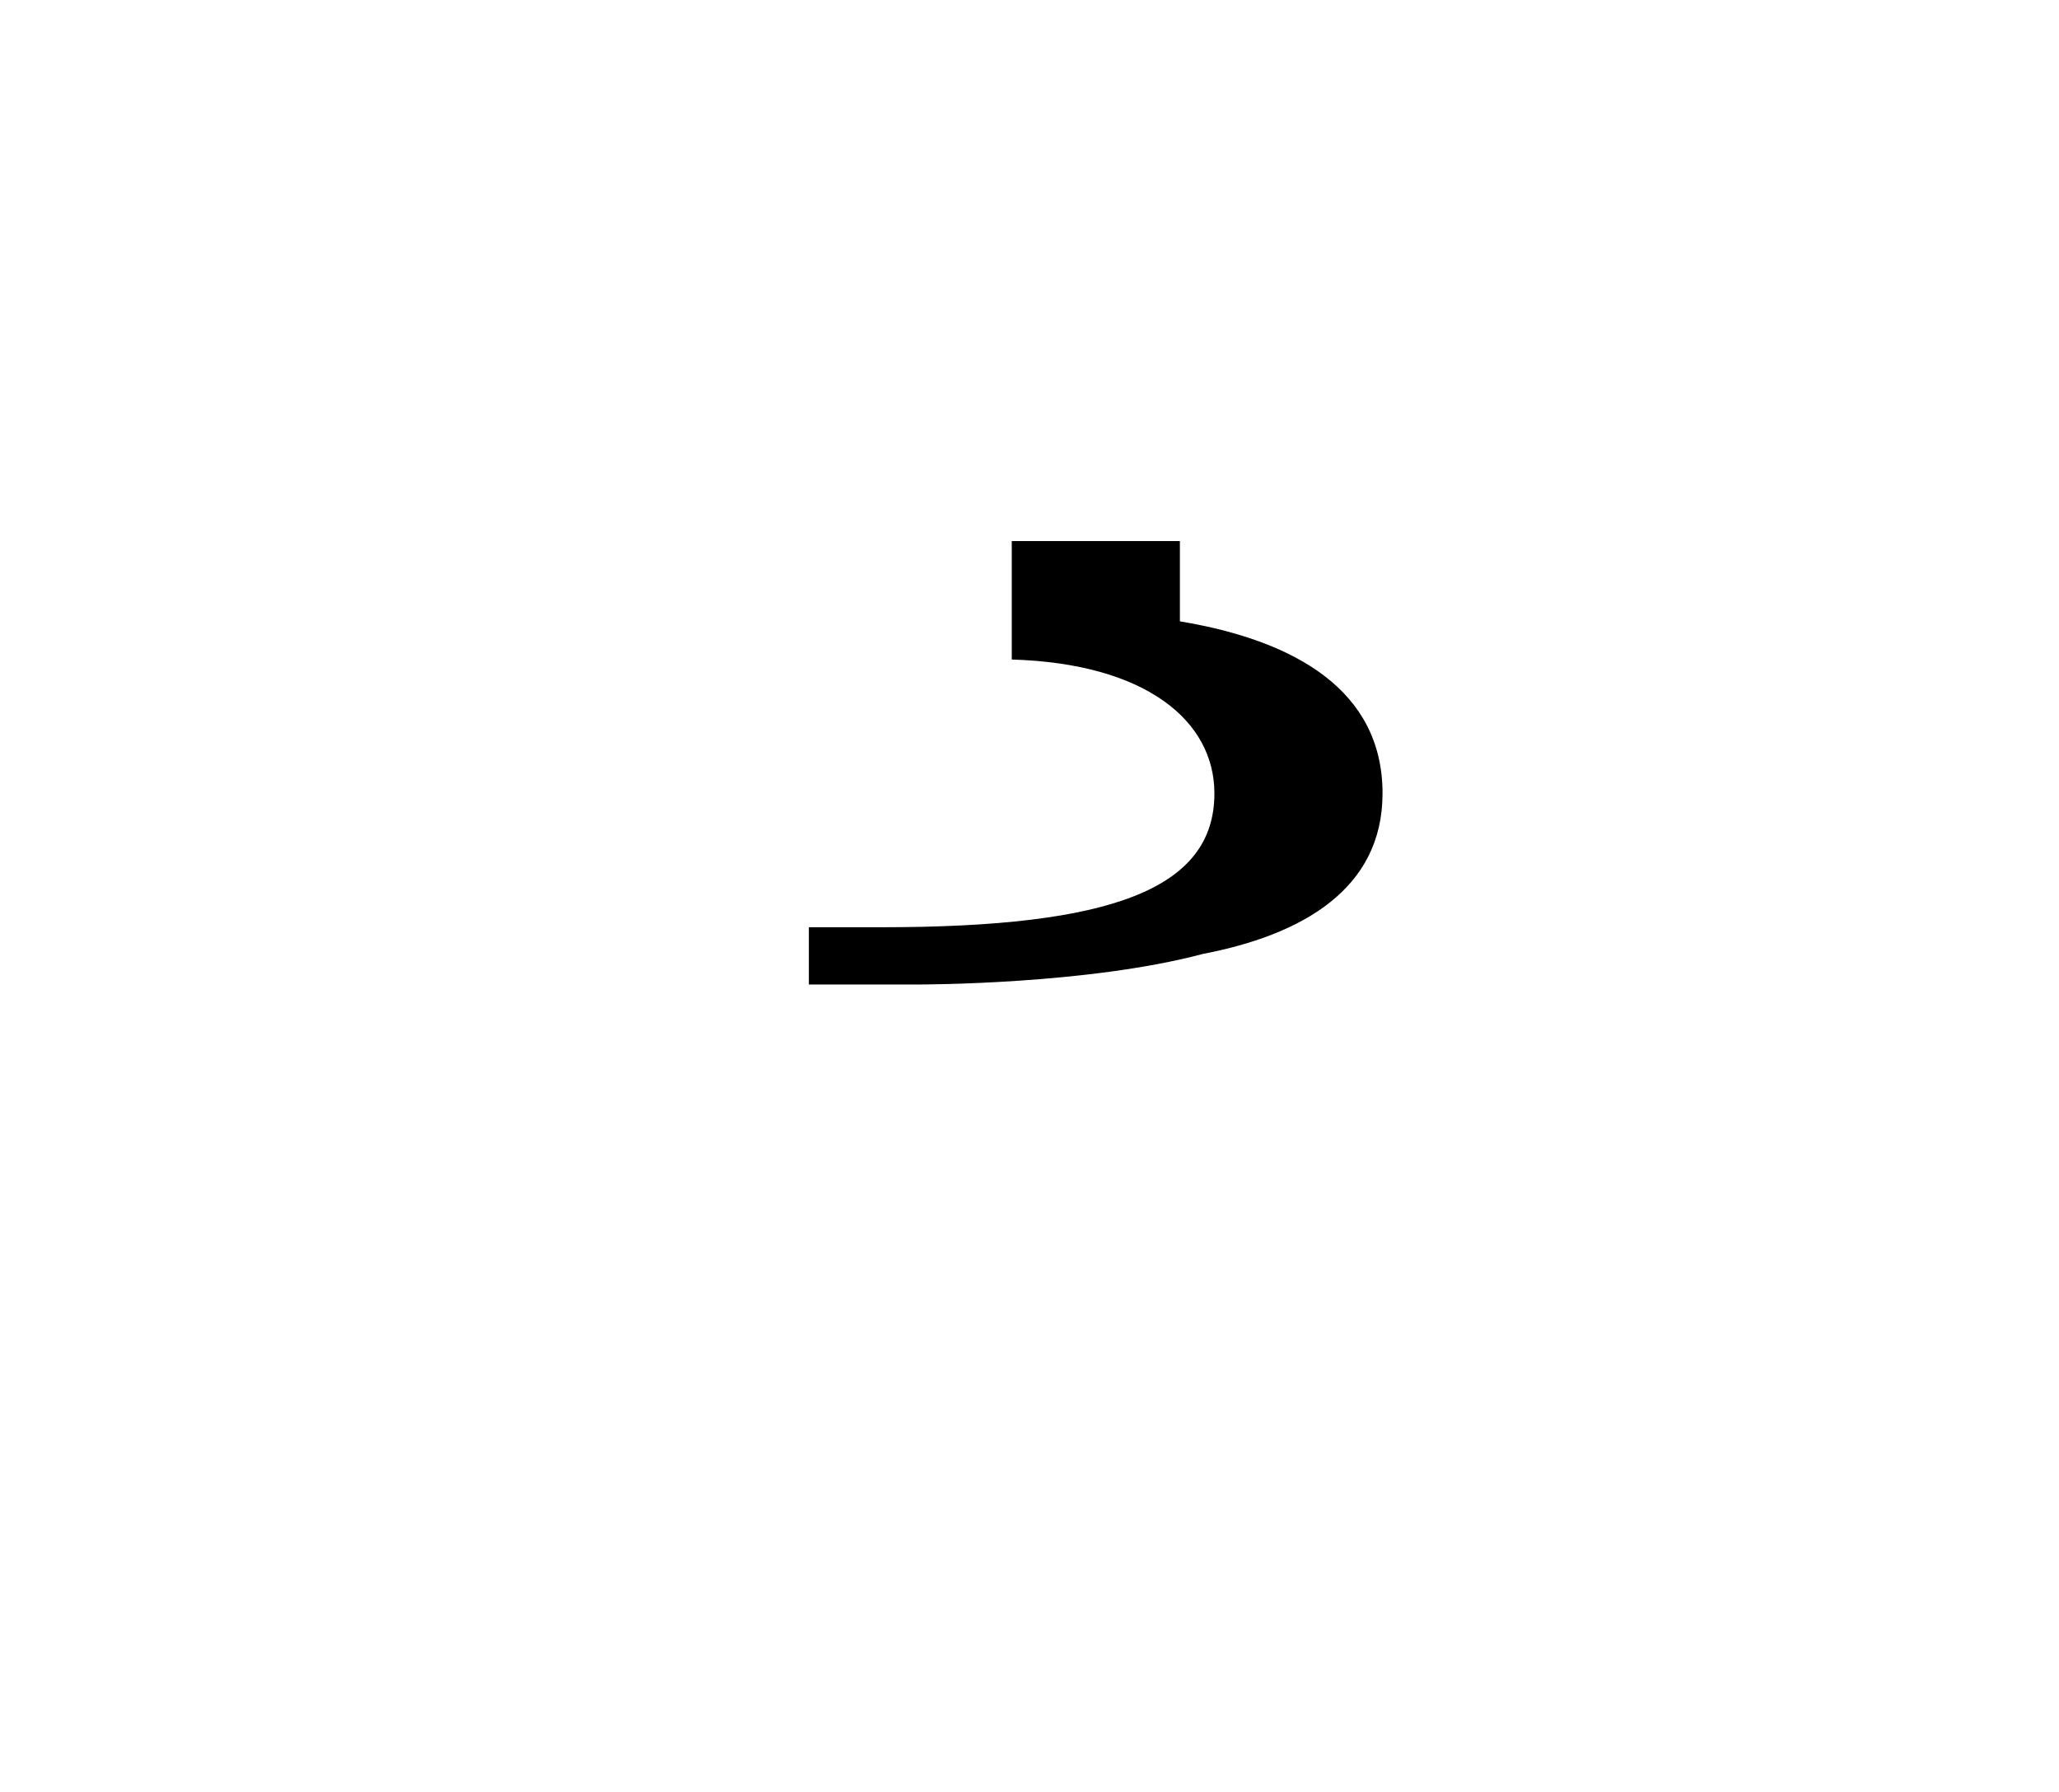 <?xml version="1.0" encoding="UTF-8"?>
<svg xmlns="http://www.w3.org/2000/svg" xmlns:xlink="http://www.w3.org/1999/xlink" width="8.413pt" height="7.323pt" viewBox="0 0 8.413 7.323" version="1.1">
<defs>
<g>
<symbol overflow="visible" id="glyph0-0">
<path style="stroke:none;" d=""/>
</symbol>
<symbol overflow="visible" id="glyph0-1">
<path style="stroke:none;" d="M 2.828 0.219 L 2.141 0.219 L 2.141 0.703 C 2.688 0.719 2.969 0.953 2.969 1.25 C 2.969 1.641 2.547 1.797 1.609 1.797 L 1.312 1.797 L 1.312 2.031 L 1.75 2.031 C 1.781 2.031 2.453 2.031 2.922 1.906 C 3.328 1.828 3.656 1.641 3.656 1.25 C 3.656 0.828 3.297 0.625 2.828 0.547 Z "/>
</symbol>
</g>
</defs>
<g id="surface1">
<g style="fill:rgb(0%,0%,0%);fill-opacity:1;">
  <use xlink:href="#glyph0-1" x="1.993" y="1.992"/>
</g>
</g>
</svg>
